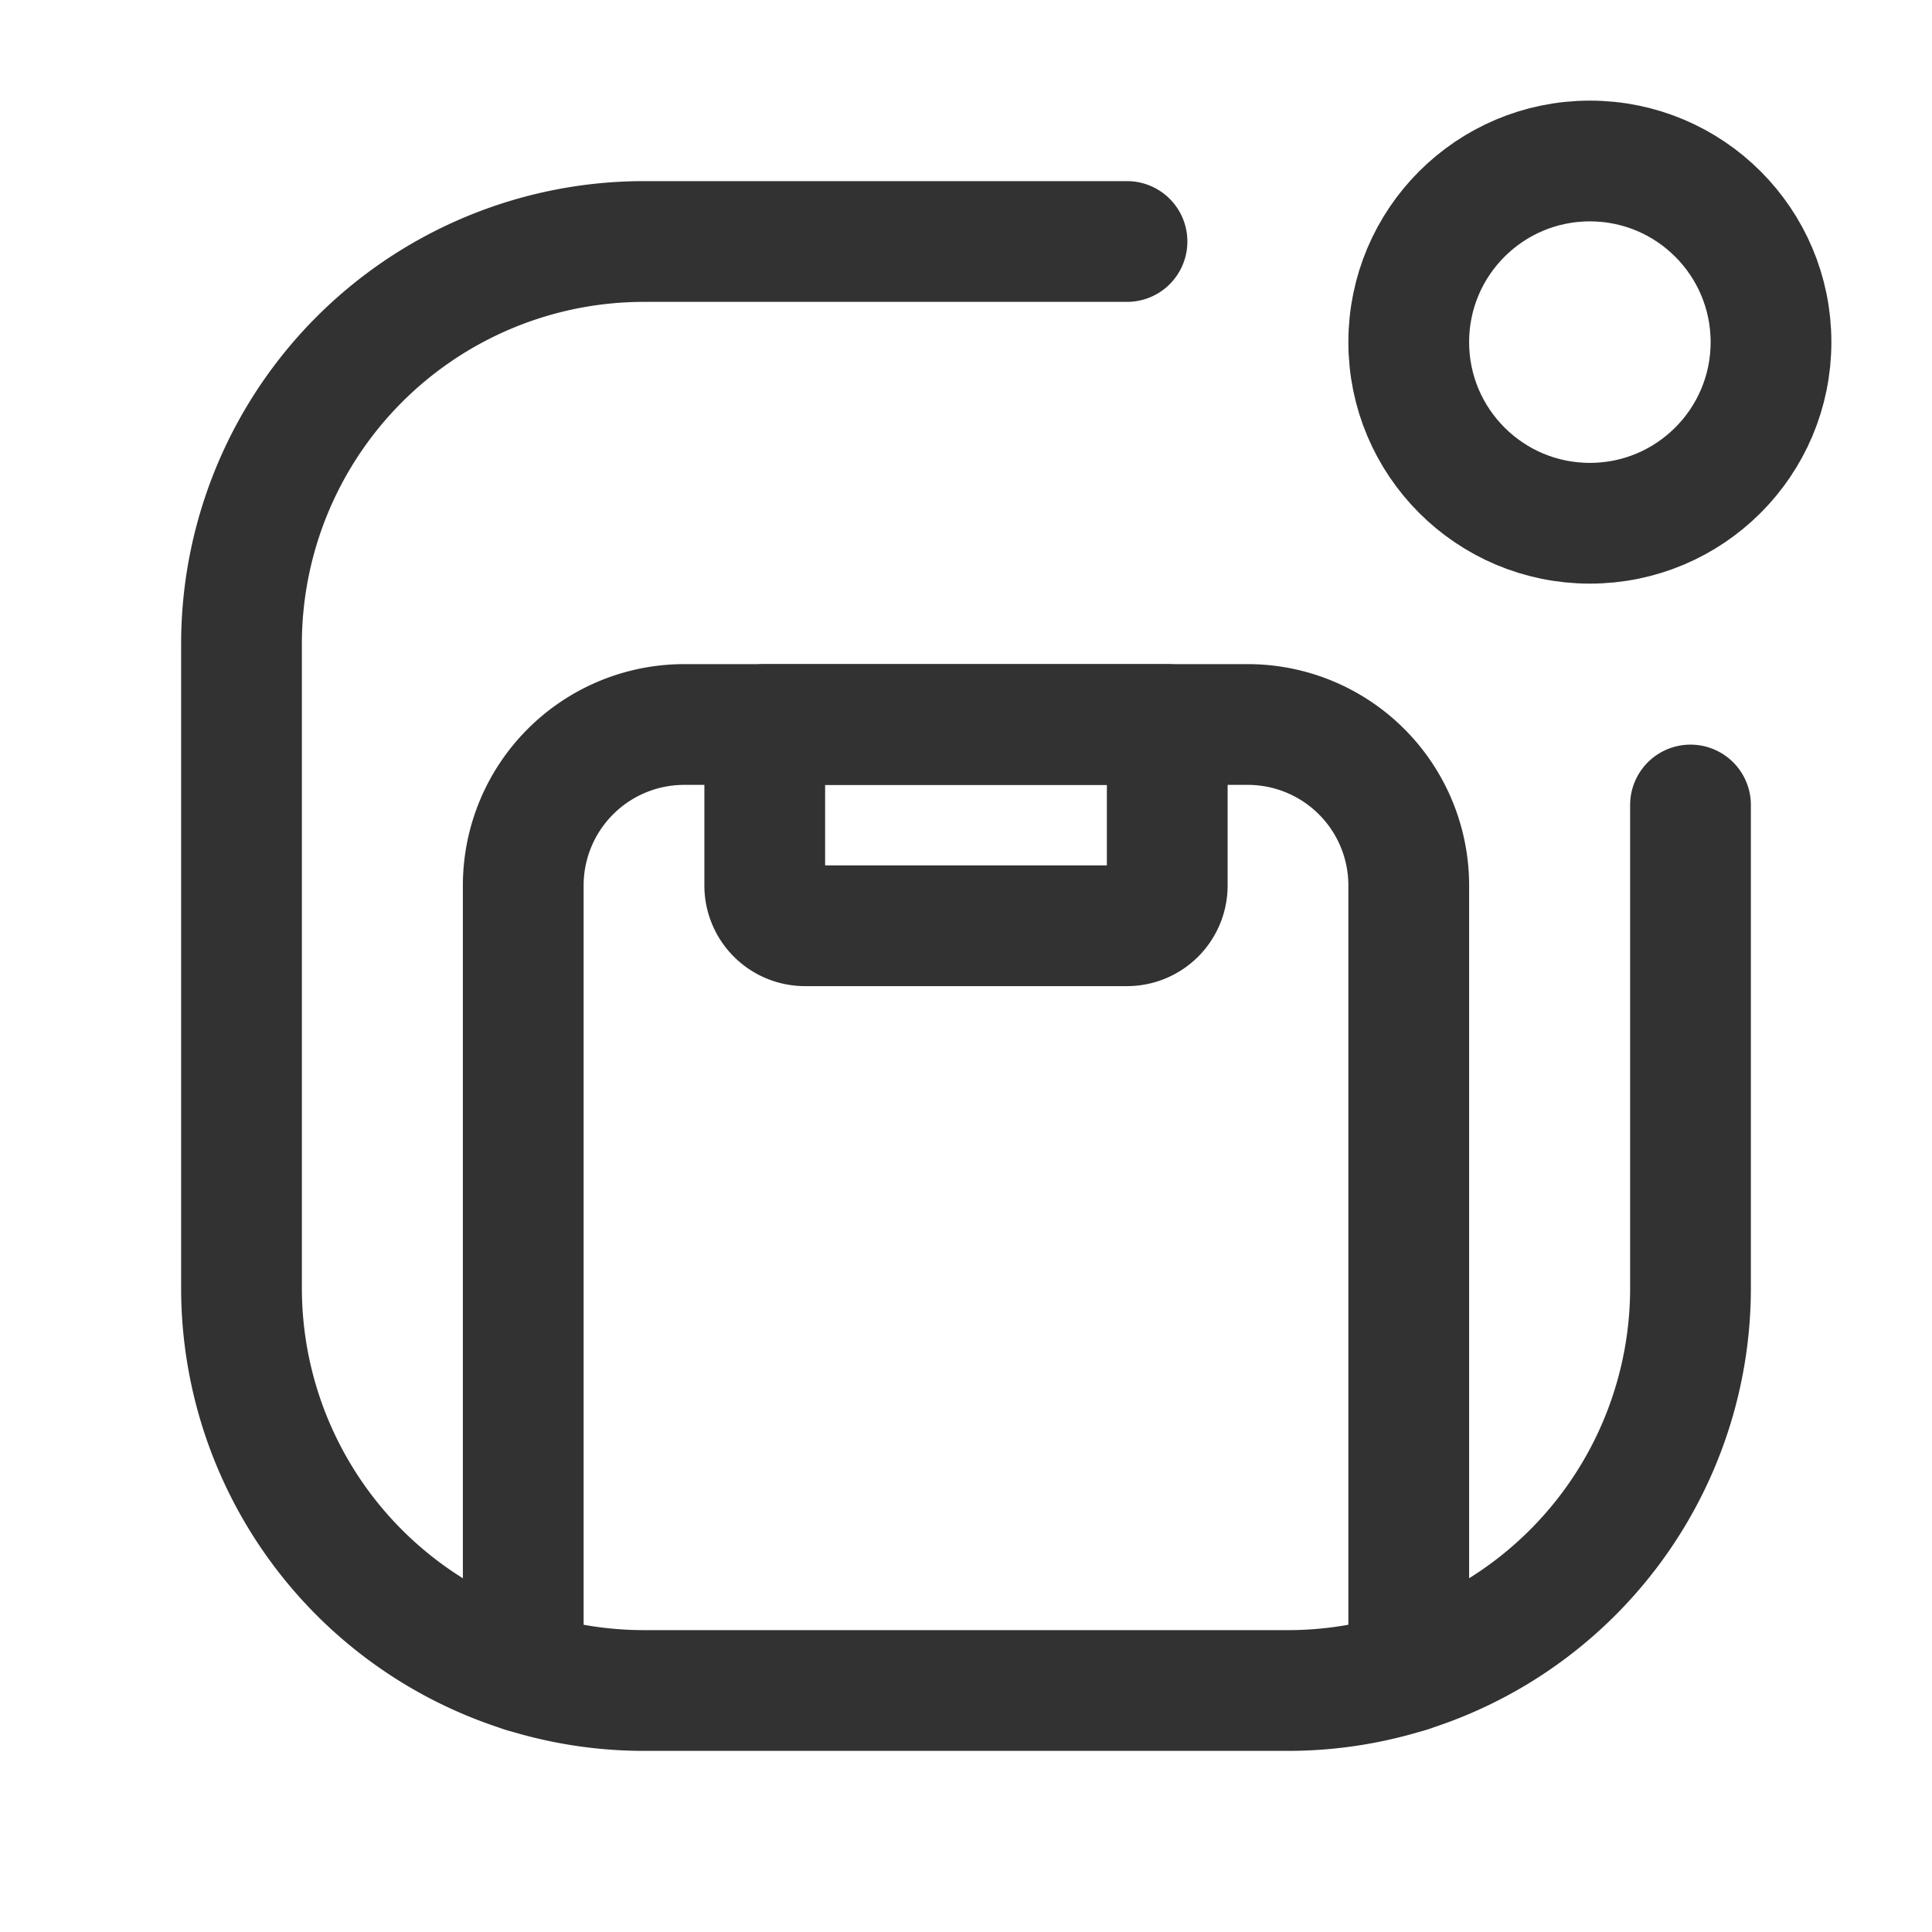 <svg id="Layer_3" data-name="Layer 3" xmlns="http://www.w3.org/2000/svg" viewBox="0 0 24 24"><path d="M0,24,0,0,24,0l0,24Z" fill="none"/><path d="M21,10v6a5,5,0,0,1-5,5H8a5,5,0,0,1-5-5V8A5,5,0,0,1,8,3h6" fill="none" stroke="#323232" stroke-linecap="round" stroke-linejoin="round" stroke-width="1.5"/><circle cx="19.75" cy="4.25" r="2.25" fill="none" stroke="#323232" stroke-linecap="round" stroke-linejoin="round" stroke-width="1.5"/><path d="M6.5,20.77V11a2,2,0,0,1,2-2h7a2,2,0,0,1,2,2v9.77" fill="none" stroke="#323232" stroke-linecap="round" stroke-linejoin="round" stroke-width="1.5"/><path d="M9.5,9h5a0,0,0,0,1,0,0v2a.5.5,0,0,1-.5.5H10a.5.5,0,0,1-.5-.5V9A0,0,0,0,1,9.5,9Z" fill="none" stroke="#323232" stroke-linecap="round" stroke-linejoin="round" stroke-width="1.5"/><path d="M0,24V0H24V24Z" fill="none"/></svg>